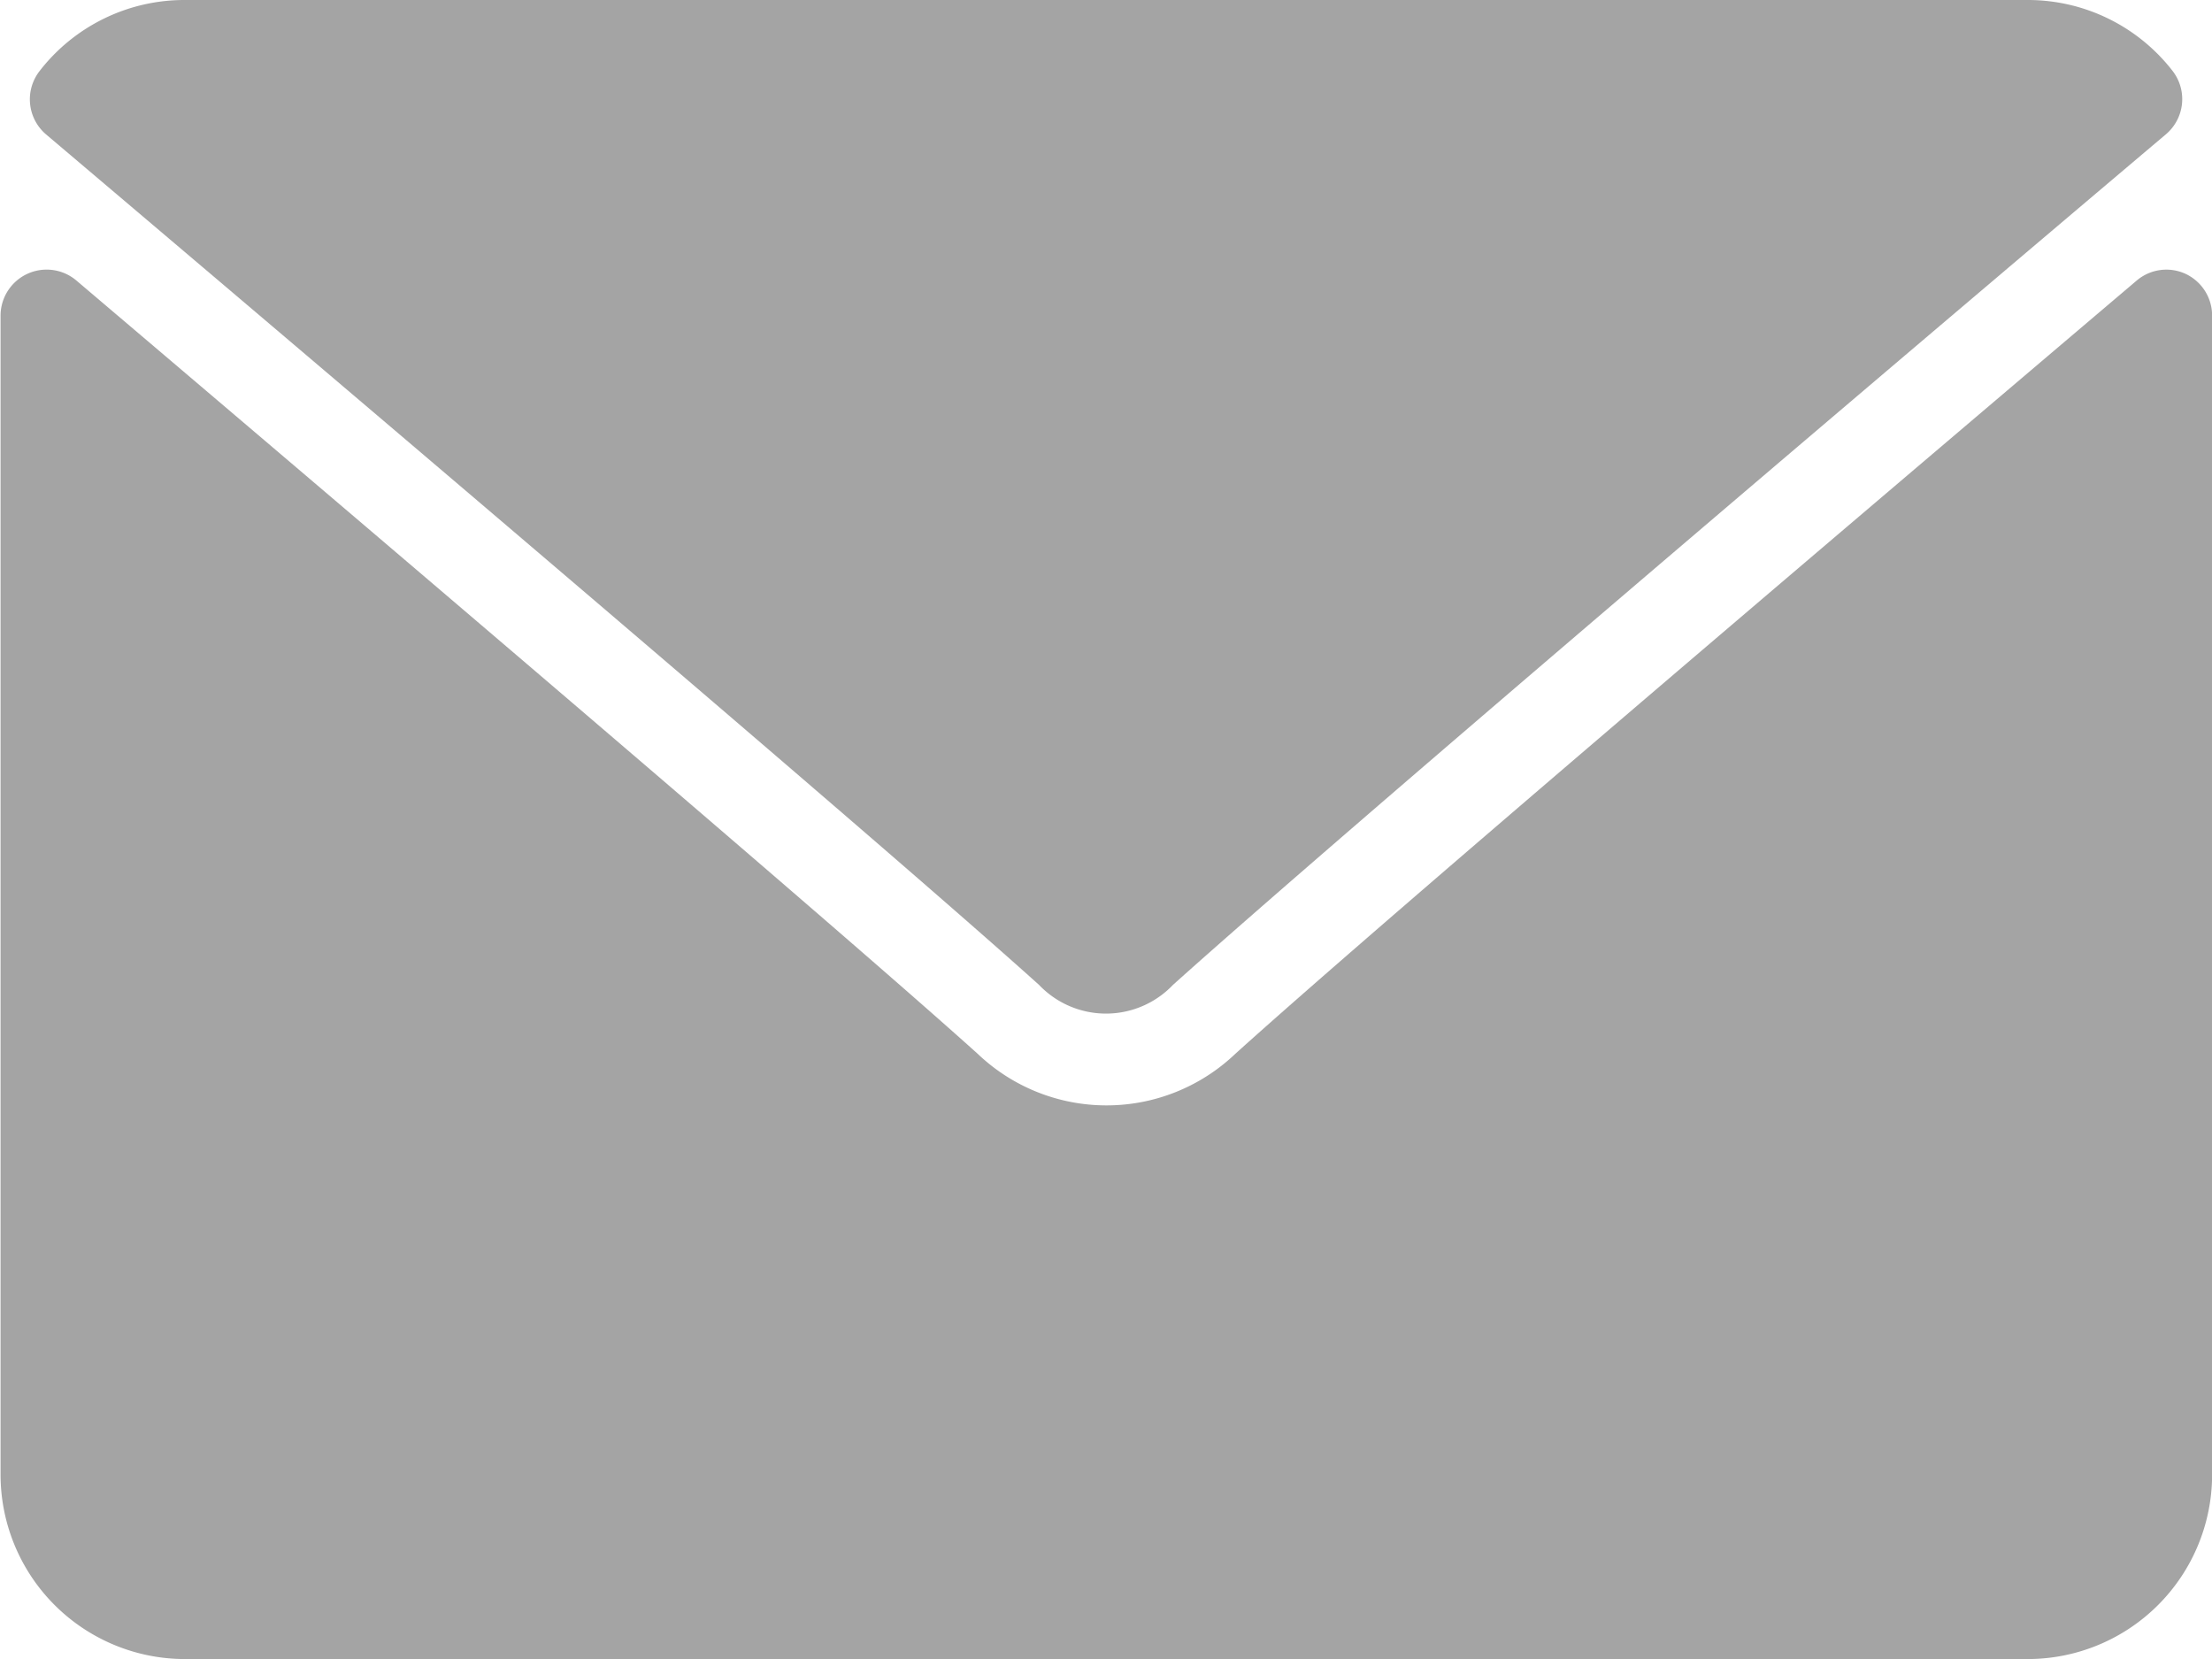 <svg xmlns="http://www.w3.org/2000/svg" width="19.734" height="14.801" viewBox="0 0 19.734 14.801">
    <defs>
        <style>
            .prefix__cls-1{fill:#a4a4a4}
        </style>
    </defs>
    <g id="prefix__mail" transform="translate(0 -64)">
        <g id="prefix__Group_24015" data-name="Group 24015" transform="translate(0 64)">
            <g id="prefix__Group_24014" data-name="Group 24014">
                <path id="prefix__Path_43172" d="M7.059 65.2c2.708 2.294 7.461 6.329 8.858 7.587a.825.825 0 0 0 1.194 0c1.4-1.259 6.151-5.3 8.859-7.589a.411.411 0 0 0 .058-.567A1.633 1.633 0 0 0 24.737 64H8.292A1.633 1.633 0 0 0 7 64.634a.411.411 0 0 0 .059.566z" class="prefix__cls-1" data-name="Path 43172" transform="translate(-6.647 -64)"/>
                <path id="prefix__Path_43173" d="M19.5 126.45a.409.409 0 0 0-.438.059c-3 2.546-6.837 5.81-8.043 6.9a1.665 1.665 0 0 1-2.295 0c-1.286-1.158-5.59-4.818-8.042-6.9a.411.411 0 0 0-.677.314v10.339a1.646 1.646 0 0 0 1.645 1.645h16.44a1.646 1.646 0 0 0 1.645-1.645v-10.339a.411.411 0 0 0-.235-.373z" class="prefix__cls-1" data-name="Path 43173" transform="translate(0 -124.006)"/>
            </g>
        </g>
    </g>
</svg>
